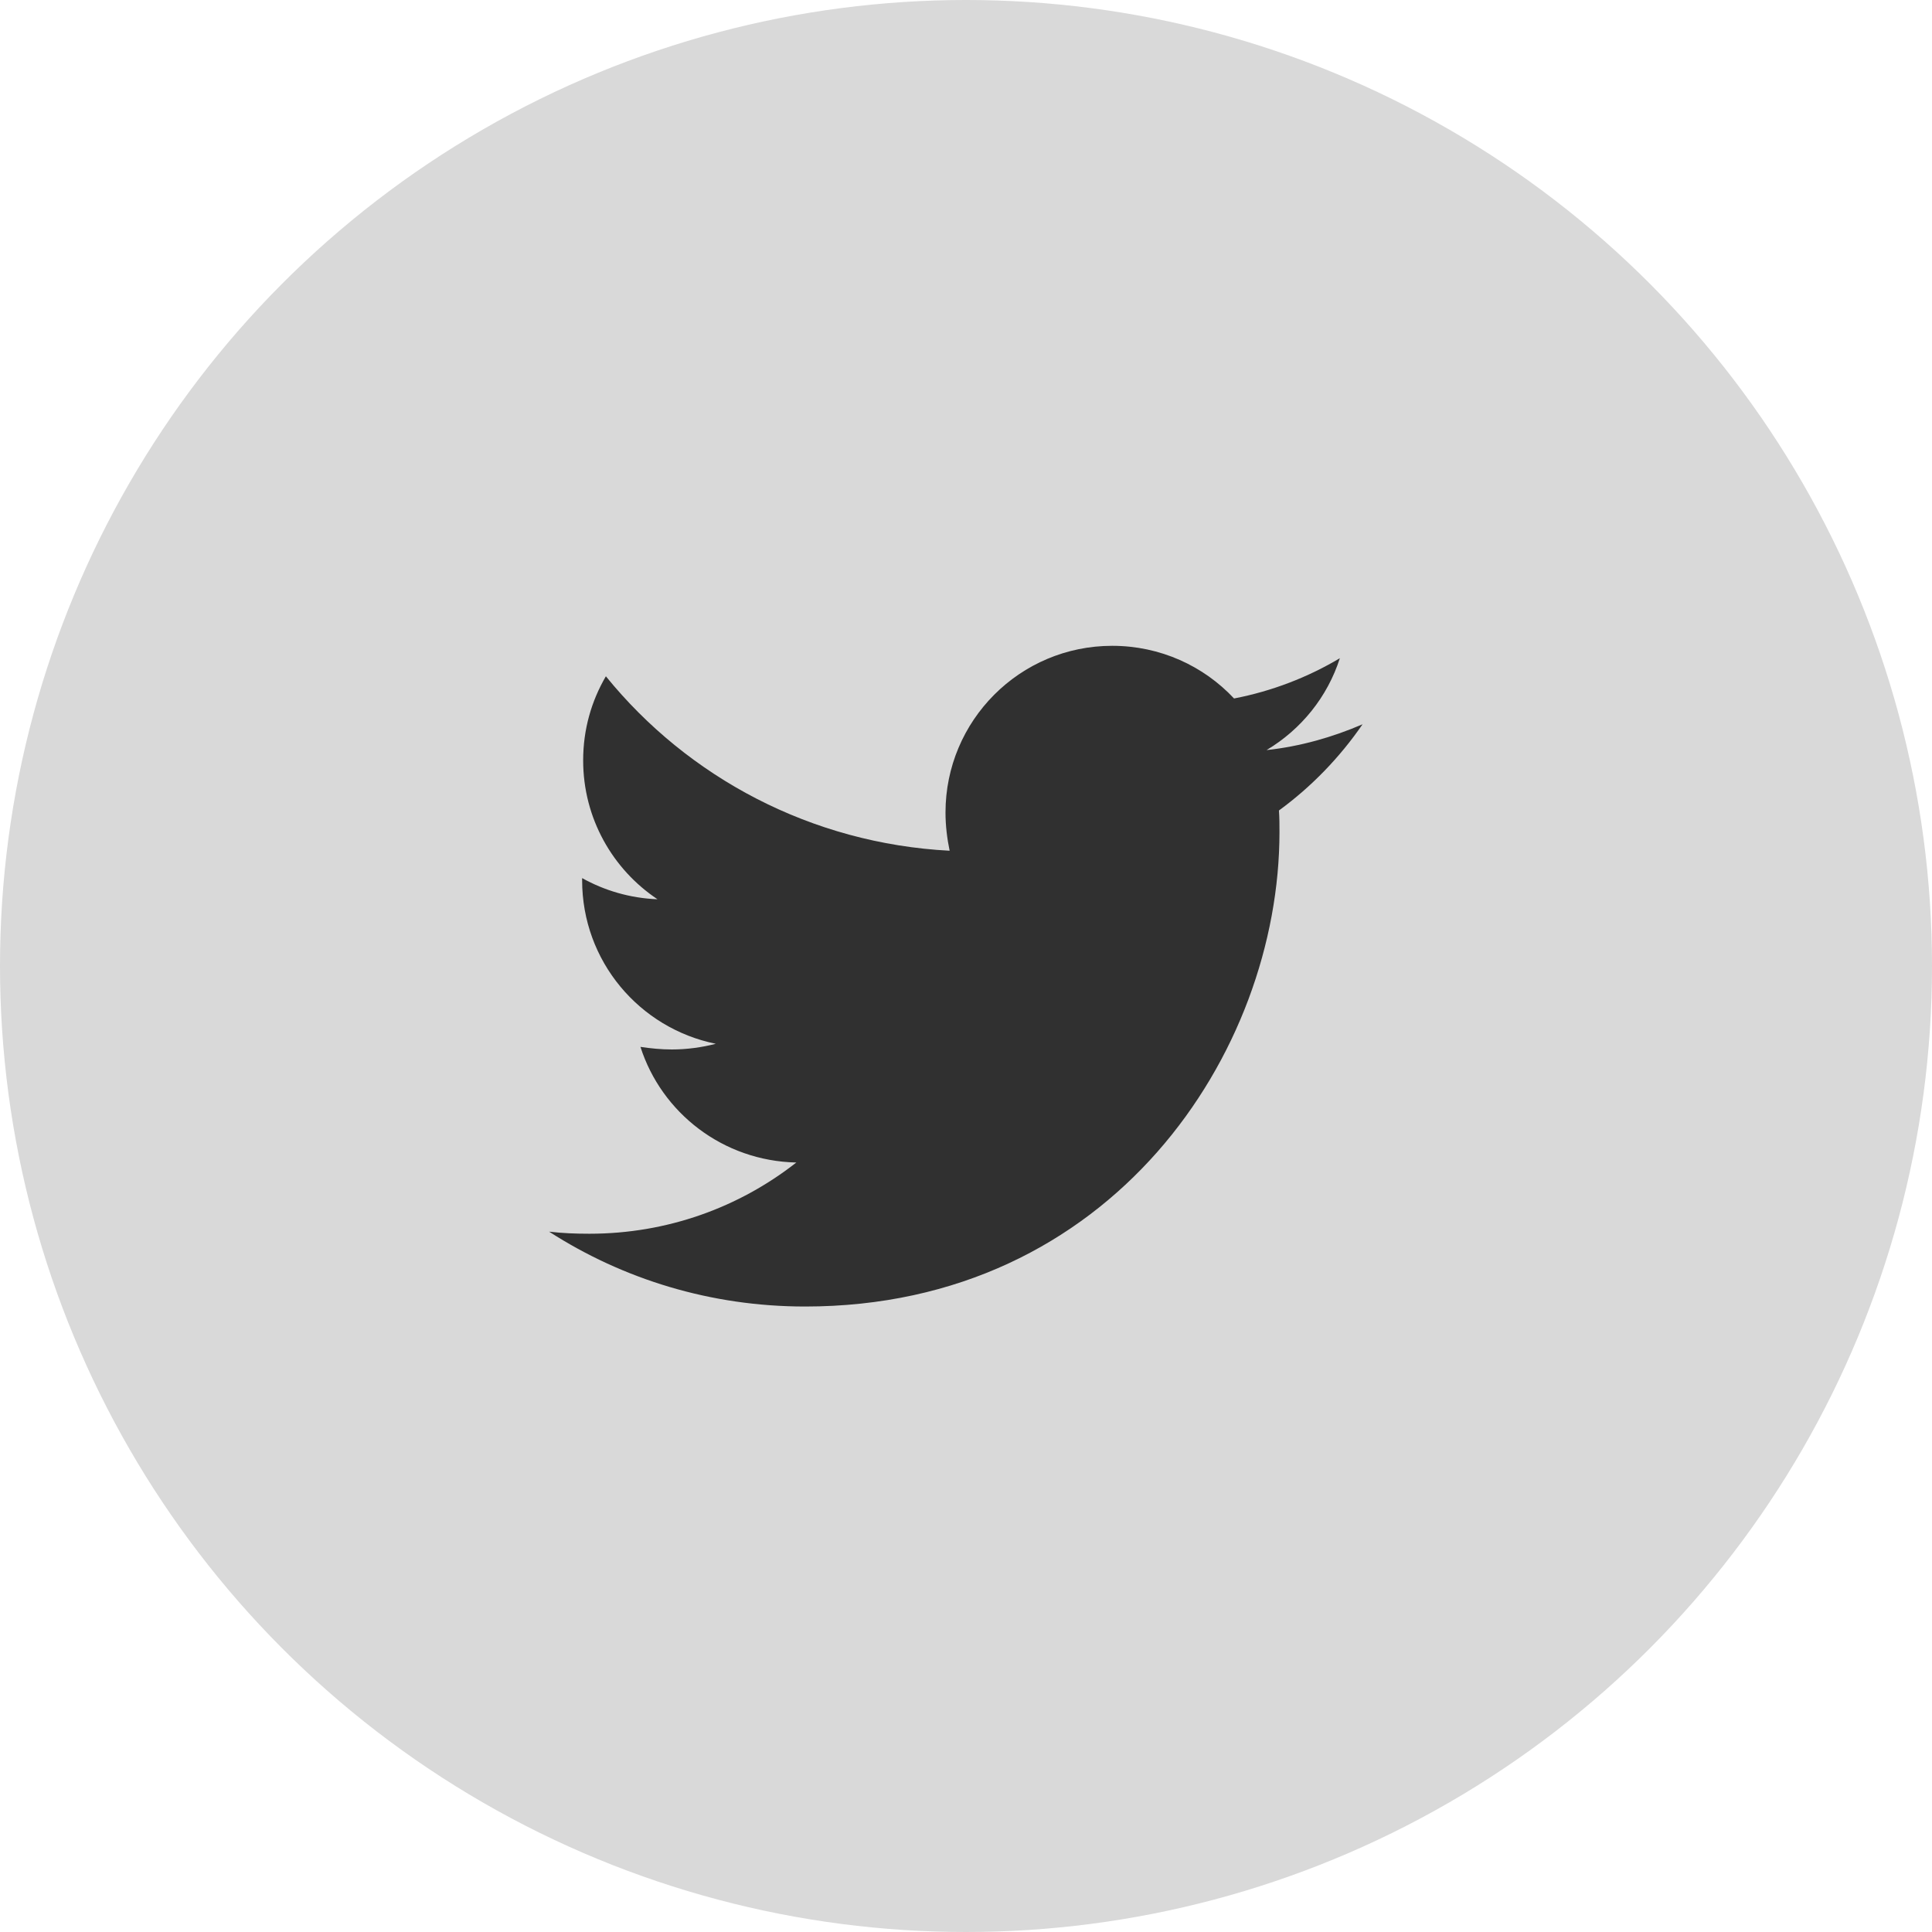 <svg width="95" height="95" viewBox="0 0 95 95" fill="none" xmlns="http://www.w3.org/2000/svg">
<circle cx="47.5" cy="47.5" r="47.5" fill="#D9D9D9"/>
<path d="M62.888 39.853C62.914 40.208 62.914 40.563 62.914 40.919C62.914 51.756 54.665 64.244 39.589 64.244C34.944 64.244 30.63 62.898 27 60.563C27.66 60.64 28.294 60.665 28.98 60.665C32.812 60.665 36.34 59.371 39.157 57.163C35.553 57.086 32.533 54.726 31.492 51.477C32 51.553 32.508 51.604 33.041 51.604C33.777 51.604 34.513 51.502 35.198 51.325C31.442 50.563 28.624 47.264 28.624 43.279V43.178C29.716 43.787 30.985 44.167 32.33 44.218C30.122 42.746 28.675 40.233 28.675 37.391C28.675 35.868 29.081 34.472 29.792 33.254C33.827 38.228 39.893 41.477 46.695 41.832C46.569 41.223 46.492 40.589 46.492 39.954C46.492 35.437 50.147 31.756 54.69 31.756C57.051 31.756 59.183 32.746 60.68 34.345C62.533 33.99 64.31 33.304 65.883 32.365C65.274 34.269 63.98 35.868 62.279 36.883C63.929 36.706 65.528 36.249 67 35.614C65.883 37.239 64.487 38.685 62.888 39.853V39.853Z" fill="#303030"/>
</svg>
